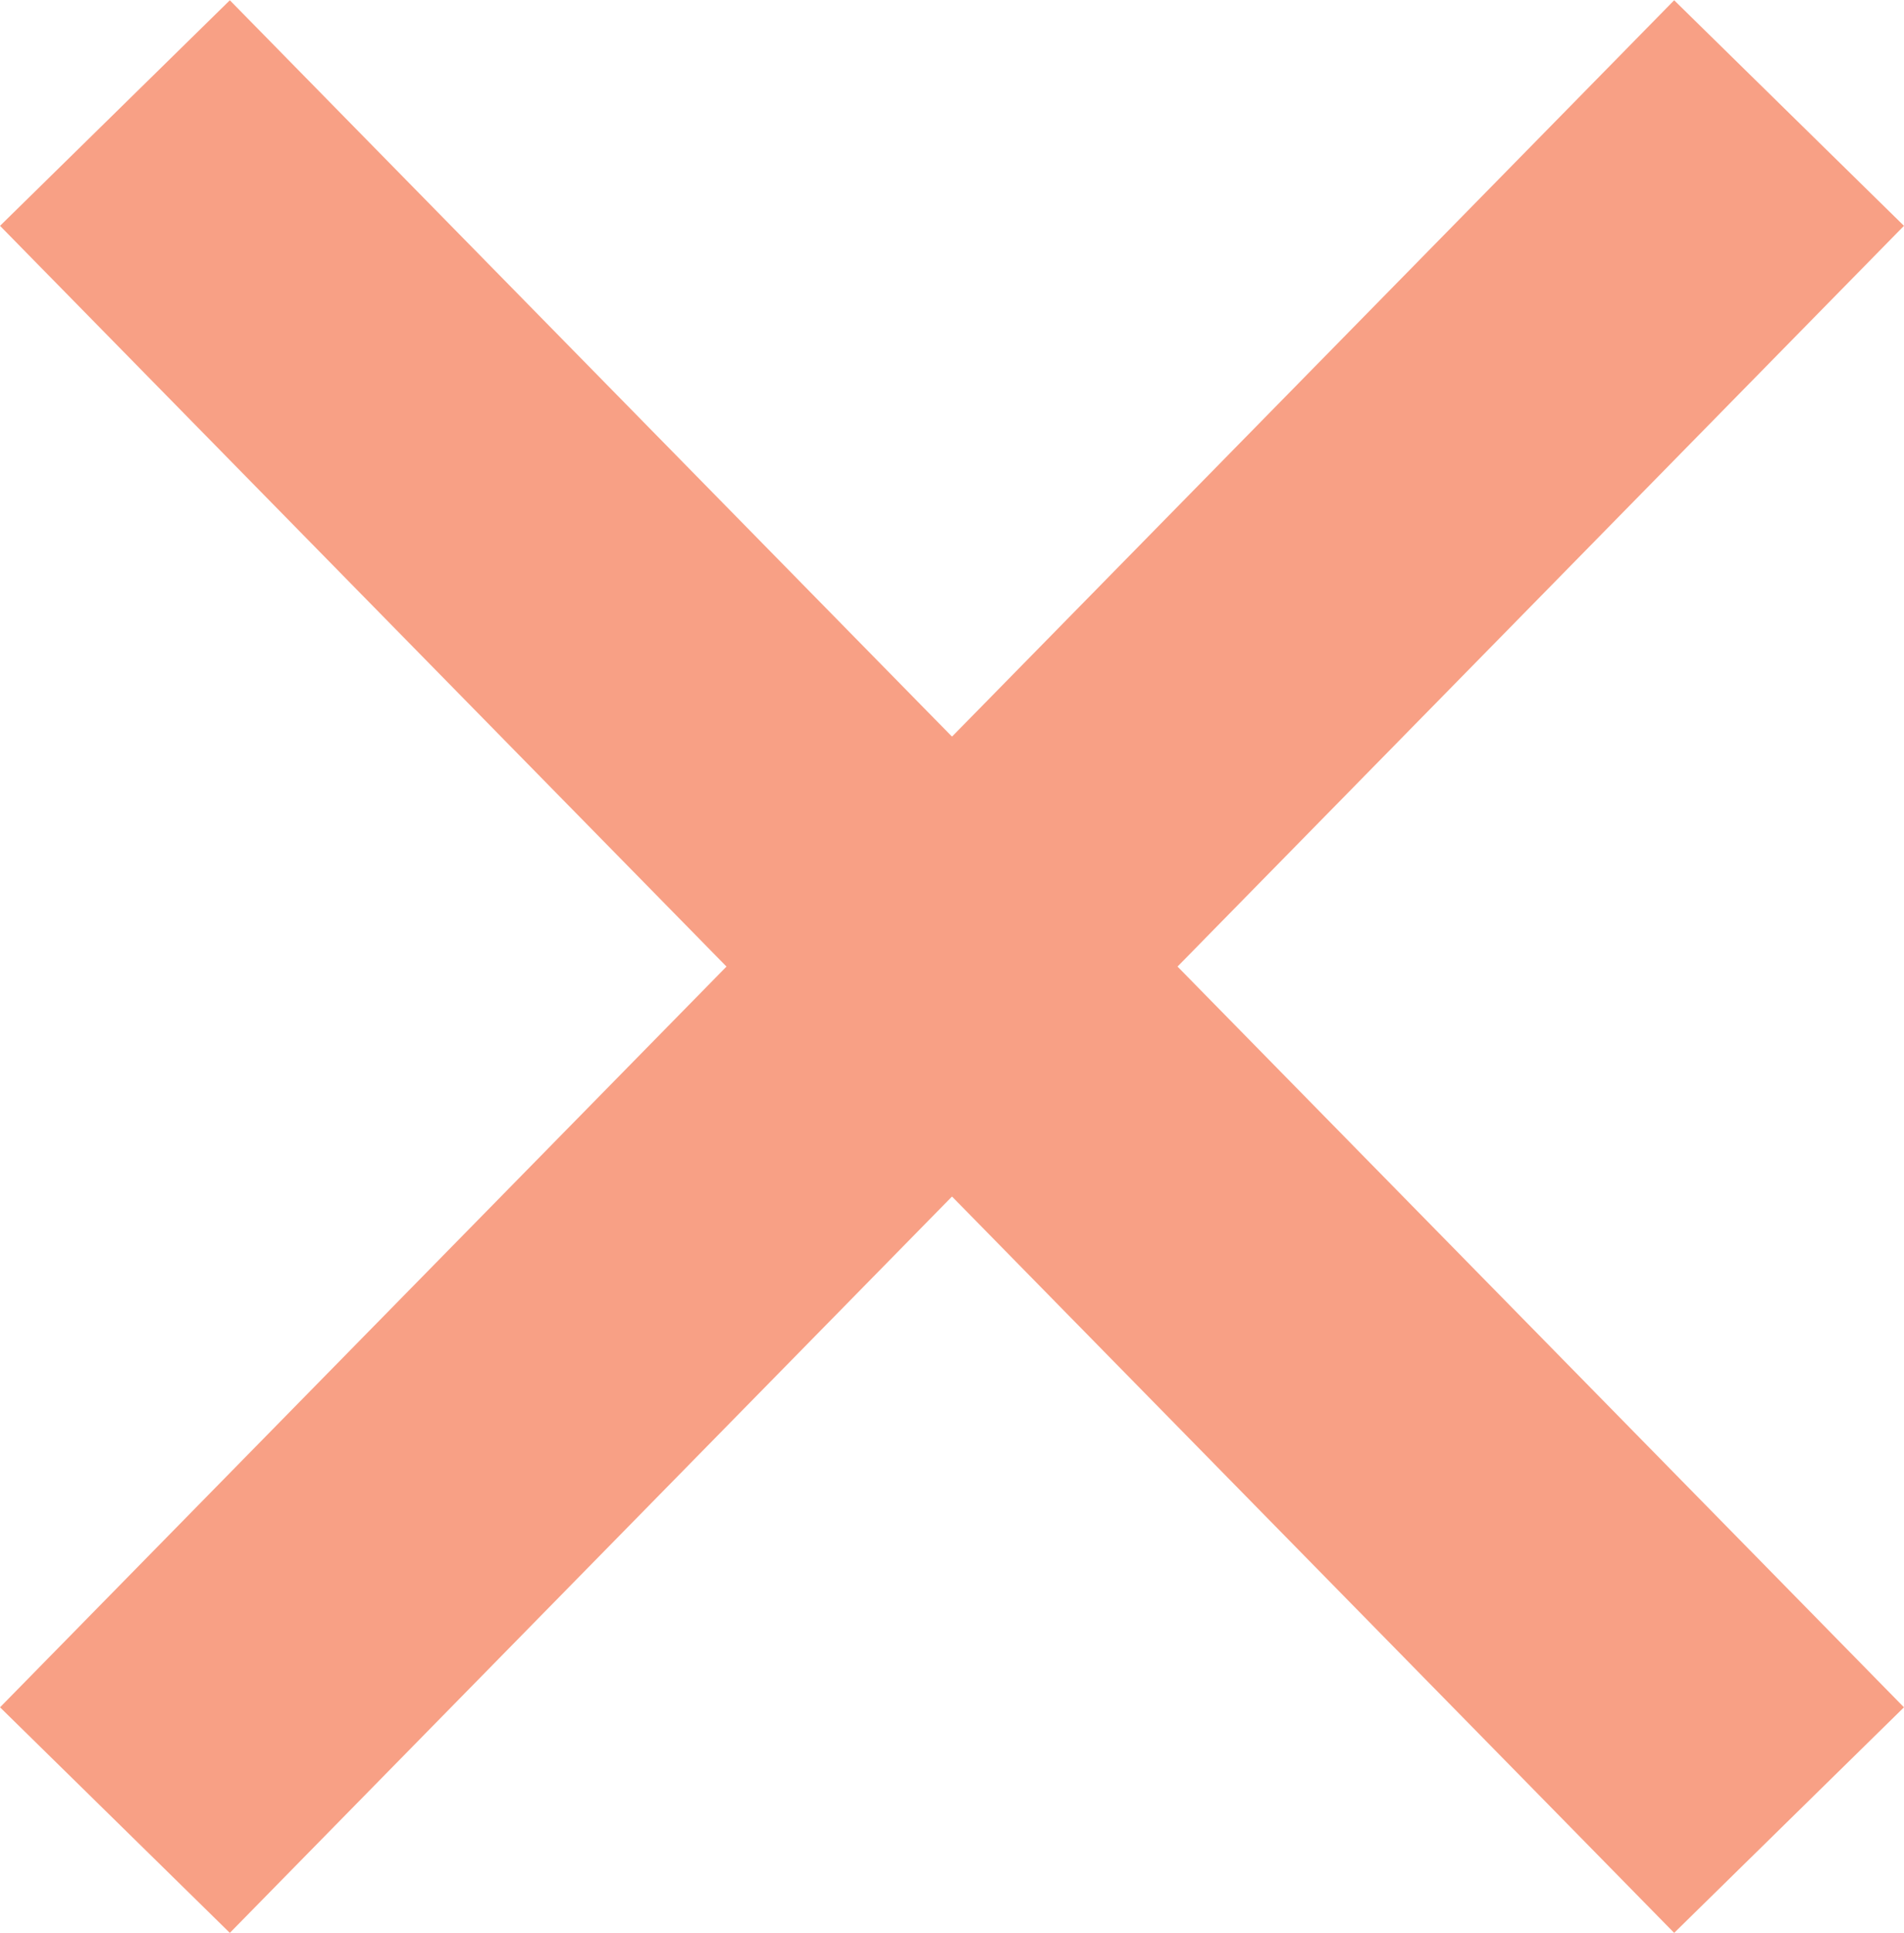 <svg xmlns="http://www.w3.org/2000/svg" width="5.914" height="6.001" viewBox="0 0 5.914 6.001"><g transform="translate(0.357 0.351)"><line y1="5.3" x2="5.2" fill="none" stroke="#f8a085" stroke-miterlimit="10" stroke-width="1"/><line x2="5.2" y2="5.3" fill="none" stroke="#f8a085" stroke-miterlimit="10" stroke-width="1"/></g></svg>